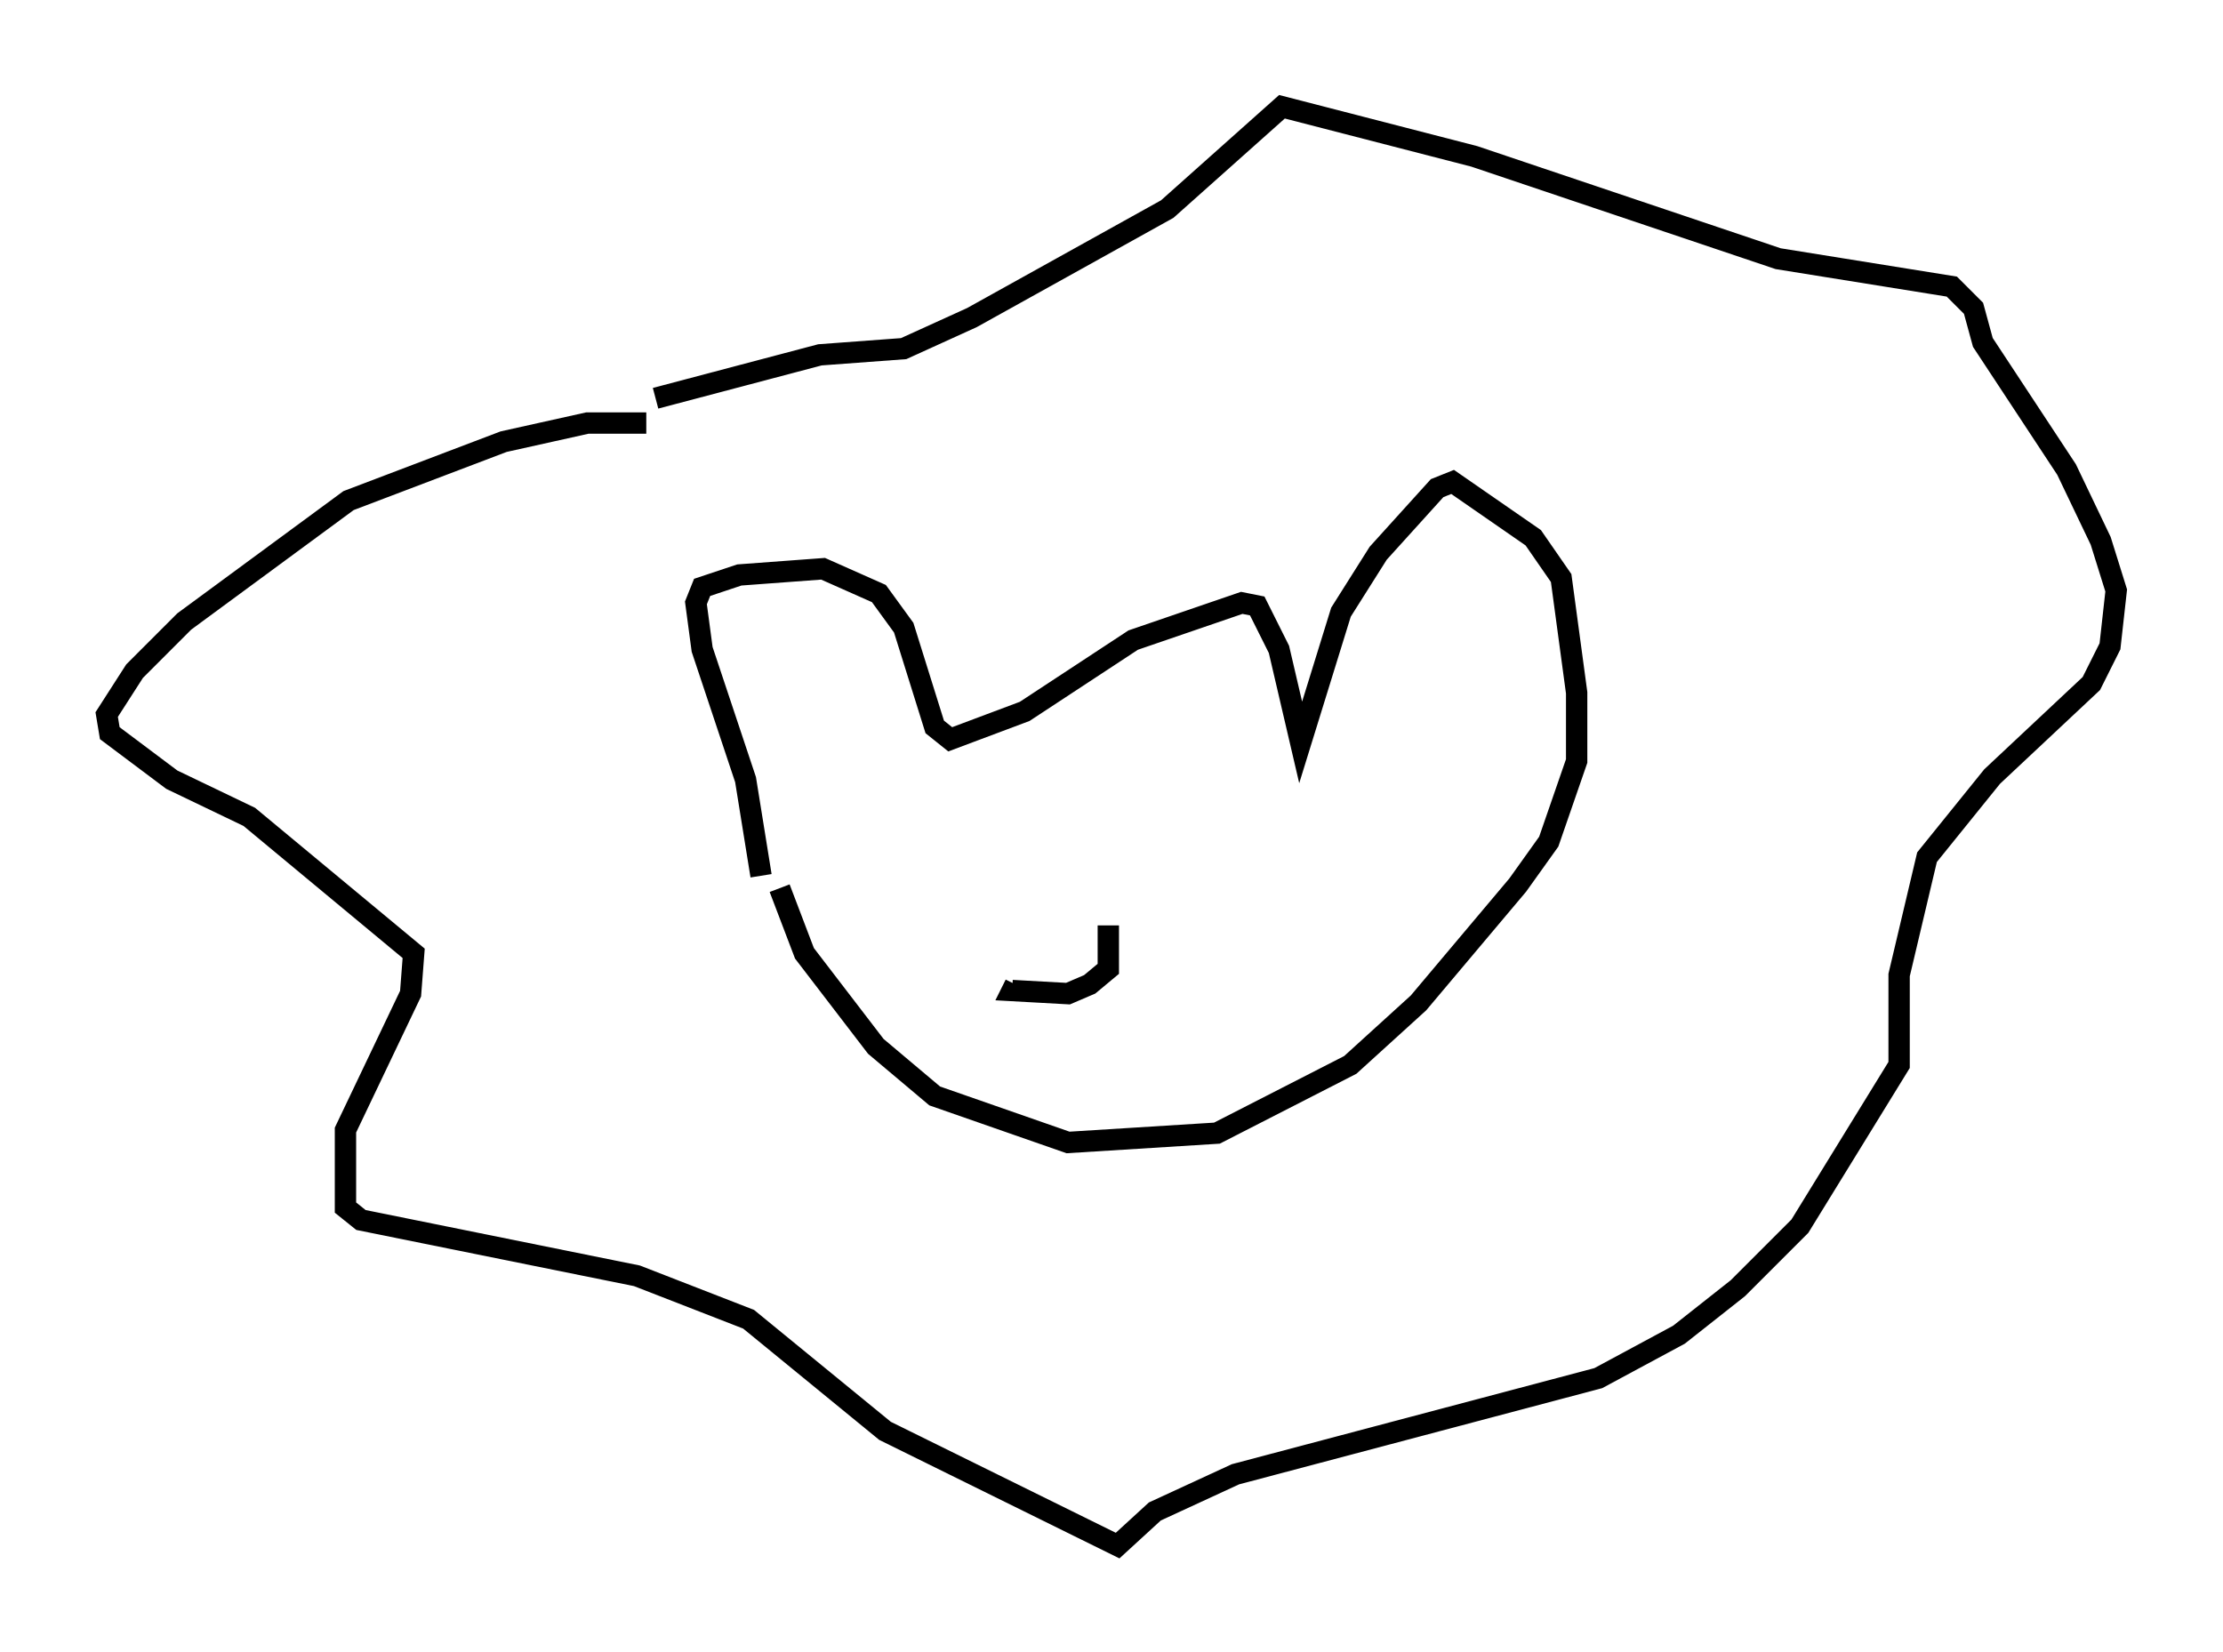 <?xml version="1.0" encoding="utf-8" ?>
<svg baseProfile="full" height="77.397" version="1.1" width="104.123" xmlns="http://www.w3.org/2000/svg" xmlns:ev="http://www.w3.org/2001/xml-events" xmlns:xlink="http://www.w3.org/1999/xlink"><defs /><rect fill="white" height="77.397" width="104.123" x="0" y="0" /><path d="M36.519, 41.749 m-0.872, -0.726 l-0.726, -4.503 -2.034, -6.101 l-0.291, -2.179 0.291, -0.726 l1.743, -0.581 3.922, -0.291 l2.615, 1.162 1.162, 1.598 l1.453, 4.648 0.726, 0.581 l3.486, -1.307 5.084, -3.341 l5.084, -1.743 0.726, 0.145 l1.017, 2.034 1.017, 4.358 l1.888, -6.101 1.743, -2.76 l2.76, -3.05 0.726, -0.291 l3.777, 2.615 1.307, 1.888 l0.726, 5.374 0.0, 3.196 l-1.307, 3.777 -1.453, 2.034 l-4.648, 5.52 -3.196, 2.905 l-6.246, 3.196 -6.972, 0.436 l-6.246, -2.179 -2.76, -2.324 l-3.341, -4.358 -1.162, -3.05 m-6.246, -21.788 l-2.76, 0.0 -3.922, 0.872 l-7.263, 2.76 -7.698, 5.665 l-2.324, 2.324 -1.307, 2.034 l0.145, 0.872 2.905, 2.179 l3.631, 1.743 7.698, 6.391 l-0.145, 1.888 -3.05, 6.391 l0.0, 3.631 0.726, 0.581 l12.927, 2.615 5.229, 2.034 l6.391, 5.229 10.894, 5.374 l1.743, -1.598 3.777, -1.743 l16.994, -4.503 3.777, -2.034 l2.76, -2.179 2.905, -2.905 l4.648, -7.553 0.0, -4.212 l1.307, -5.52 3.05, -3.777 l4.648, -4.358 0.872, -1.743 l0.291, -2.615 -0.726, -2.324 l-1.598, -3.341 -3.922, -5.955 l-0.436, -1.598 -1.017, -1.017 l-8.134, -1.307 -14.235, -4.793 l-9.006, -2.324 -5.374, 4.793 l-9.151, 5.084 -3.196, 1.453 l-3.922, 0.291 -7.698, 2.034 m21.207, 24.693 l0.0, 2.034 -0.872, 0.726 l-1.017, 0.436 -2.615, -0.145 l0.145, -0.291 m4.358, 0.145 " fill="none" stroke="black" stroke-width="1" /></svg>